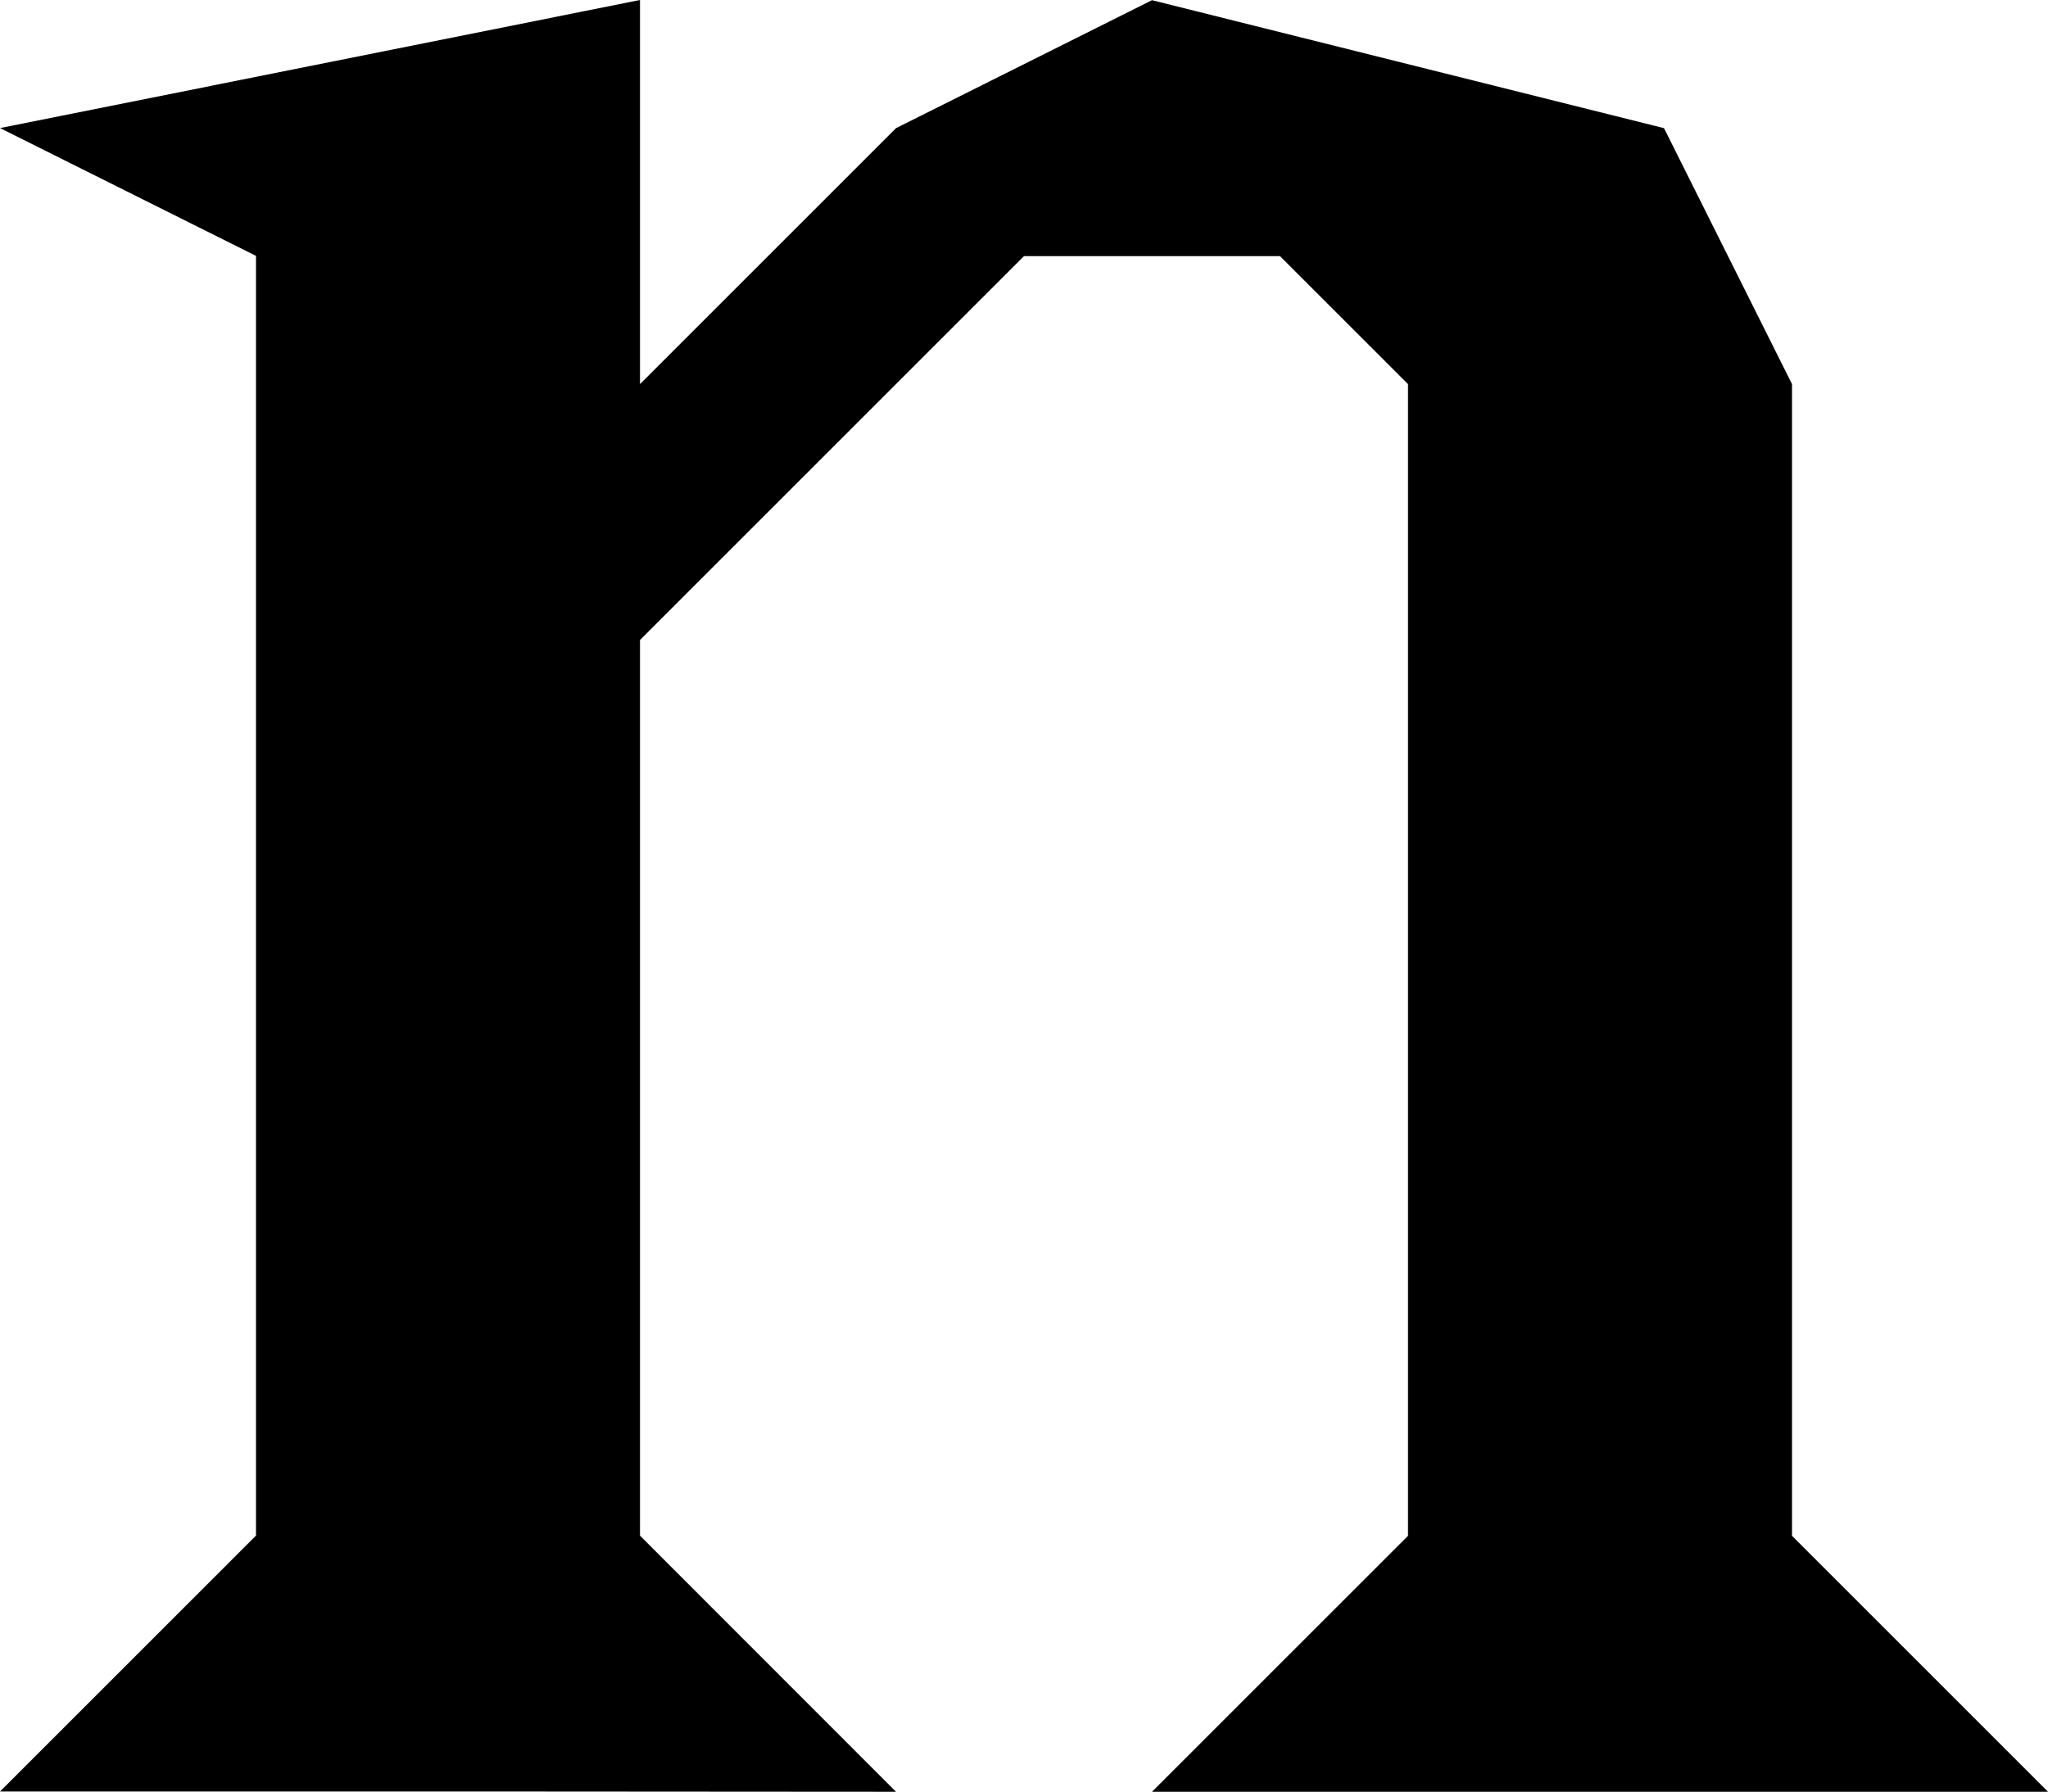 <svg xmlns="http://www.w3.org/2000/svg" xmlns:svg="http://www.w3.org/2000/svg" xmlns:xlink="http://www.w3.org/1999/xlink" id="svg2" width="80" height="70.007" version="1.1"><defs id="defs4"><linearGradient id="linearGradient4290"><stop id="stop4292" offset="0" style="stop-color:#000;stop-opacity:1"/><stop id="stop4294" offset="1" style="stop-color:#000;stop-opacity:0"/></linearGradient><linearGradient id="linearGradient4417"><stop id="stop4419" offset="0" style="stop-color:#000;stop-opacity:1"/><stop id="stop4421" offset="1" style="stop-color:#245573;stop-opacity:1"/></linearGradient><filter id="filter4377" width="1.5" height="1.5" x="-.25" y="-.25" color-interpolation-filters="sRGB"><feGaussianBlur id="feGaussianBlur4379" result="result8" stdDeviation="78.557"/><feTurbulence id="feTurbulence4381" baseFrequency="0.03 0.03" numOctaves="8" result="result7" seed="77" type="fractalNoise"/><feColorMatrix id="feColorMatrix4383" result="result5" values="1 0 0 0 0 0 1 0 0 0 0 0 1 0 0 0 0 0 1.6 -0.6"/><feComposite id="feComposite4385" in="result7" in2="result8" operator="in" result="result6"/><feDisplacementMap id="feDisplacementMap4387" in="result5" in2="result6" result="result4" scale="60" xChannelSelector="A" yChannelSelector="A"/><feConvolveMatrix id="feConvolveMatrix4389" divisor="2" kernelMatrix="2 0 0 0 4 0 0 0 -2" order="3 3" result="result9" targetX="2" targetY="2"/><feComposite id="feComposite4391" in="result9" in2="SourceGraphic" operator="atop" result="result10"/><feBlend id="feBlend4393" in2="result10" mode="darken" result="fbSourceGraphic"/><feGaussianBlur id="feGaussianBlur4395" in="fbSourceGraphic" result="result0" stdDeviation="5"/><feSpecularLighting id="feSpecularLighting4397" in="result0" lighting-color="#f2d76c" result="result1" specularConstant="1" specularExponent="25" surfaceScale="5"><feDistantLight id="feDistantLight4399" azimuth="235" elevation="60"/></feSpecularLighting><feComposite id="feComposite4401" in="result1" in2="fbSourceGraphic" operator="in" result="result2"/><feComposite id="feComposite4403" in="fbSourceGraphic" in2="result2" k1="0" k2="1" k3="1" k4="0" operator="arithmetic" result="result4"/></filter><linearGradient id="linearGradient4296" x1="389.969" x2="395.626" y1="1236.917" y2="1241.867" gradientUnits="userSpaceOnUse" xlink:href="#linearGradient4290"/><linearGradient id="linearGradient4339" x1="389.969" x2="395.626" y1="1236.917" y2="1241.867" gradientUnits="userSpaceOnUse" xlink:href="#linearGradient4290"/><linearGradient id="linearGradient4353" x1="389.969" x2="395.626" y1="1236.917" y2="1241.867" gradientUnits="userSpaceOnUse" xlink:href="#linearGradient4290"/></defs><path style="fill:#000;stroke:none" id="path5968" d="m 0,5.004 10,4.993 0,50 -10,10 10,0 10,0 15,0.01 -10,-10.007 0,-34.993 15,-15 10,0 5,5 0,45 -10,10 35,0 -10,-10 0,-45 -5,-10 -20,-5 -10,5 -10,10 L 25,0 z"/></svg>